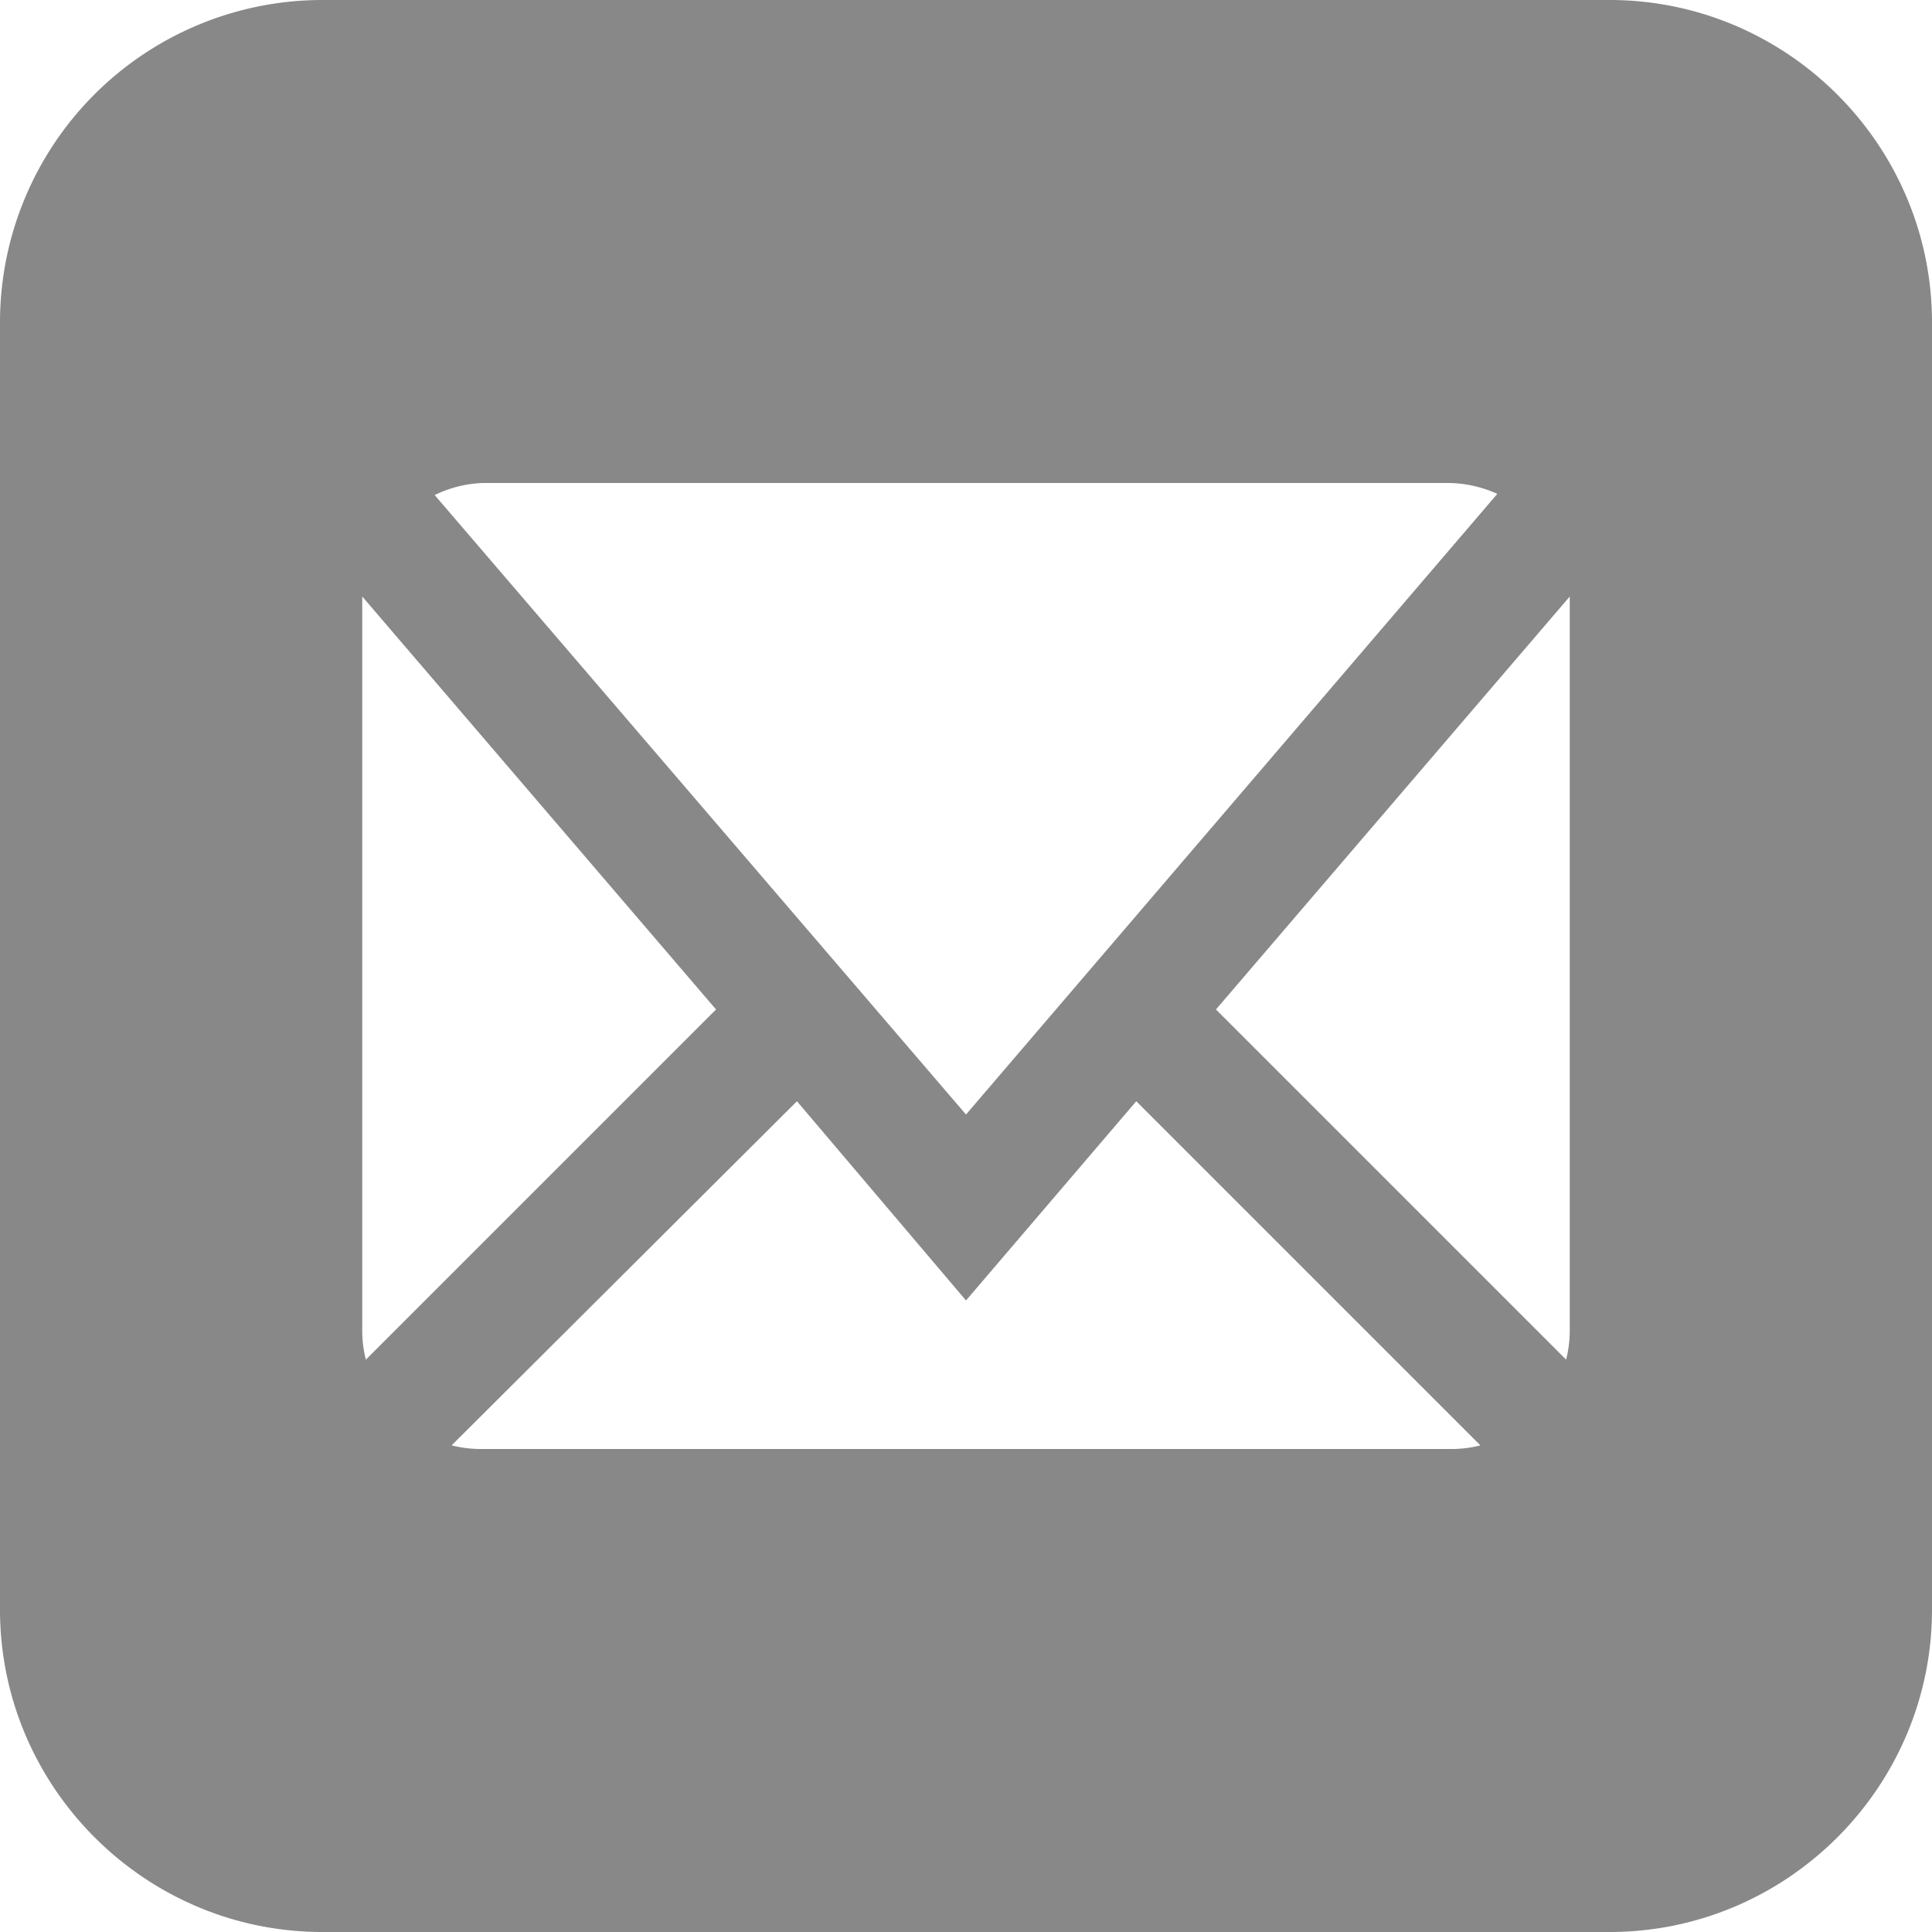 <svg xmlns="http://www.w3.org/2000/svg" viewBox="0 0 16 16"><path fill="#888" class='fg' d="M13.33 0H2.67A2.67 2.67 0 000 2.67v10.66C0 14.8 1.2 16 2.67 16h10.66C14.8 16 16 14.8 16 13.33V2.67C16 1.2 14.8 0 13.33 0zM4 4h8a1 1 0 01.4.09L8 9.23 3.6 4.1A.98.98 0 014 4zm-1 7V5v-.06l2.93 3.42-2.9 2.9A.97.97 0 013 11zm9 1H4a1 1 0 01-.26-.03L6.6 9.12 8 10.77l1.41-1.65 2.85 2.85A.97.97 0 0112 12zm1-1a1 1 0 01-.03.26l-2.9-2.9L13 4.94V11z"/></svg>
